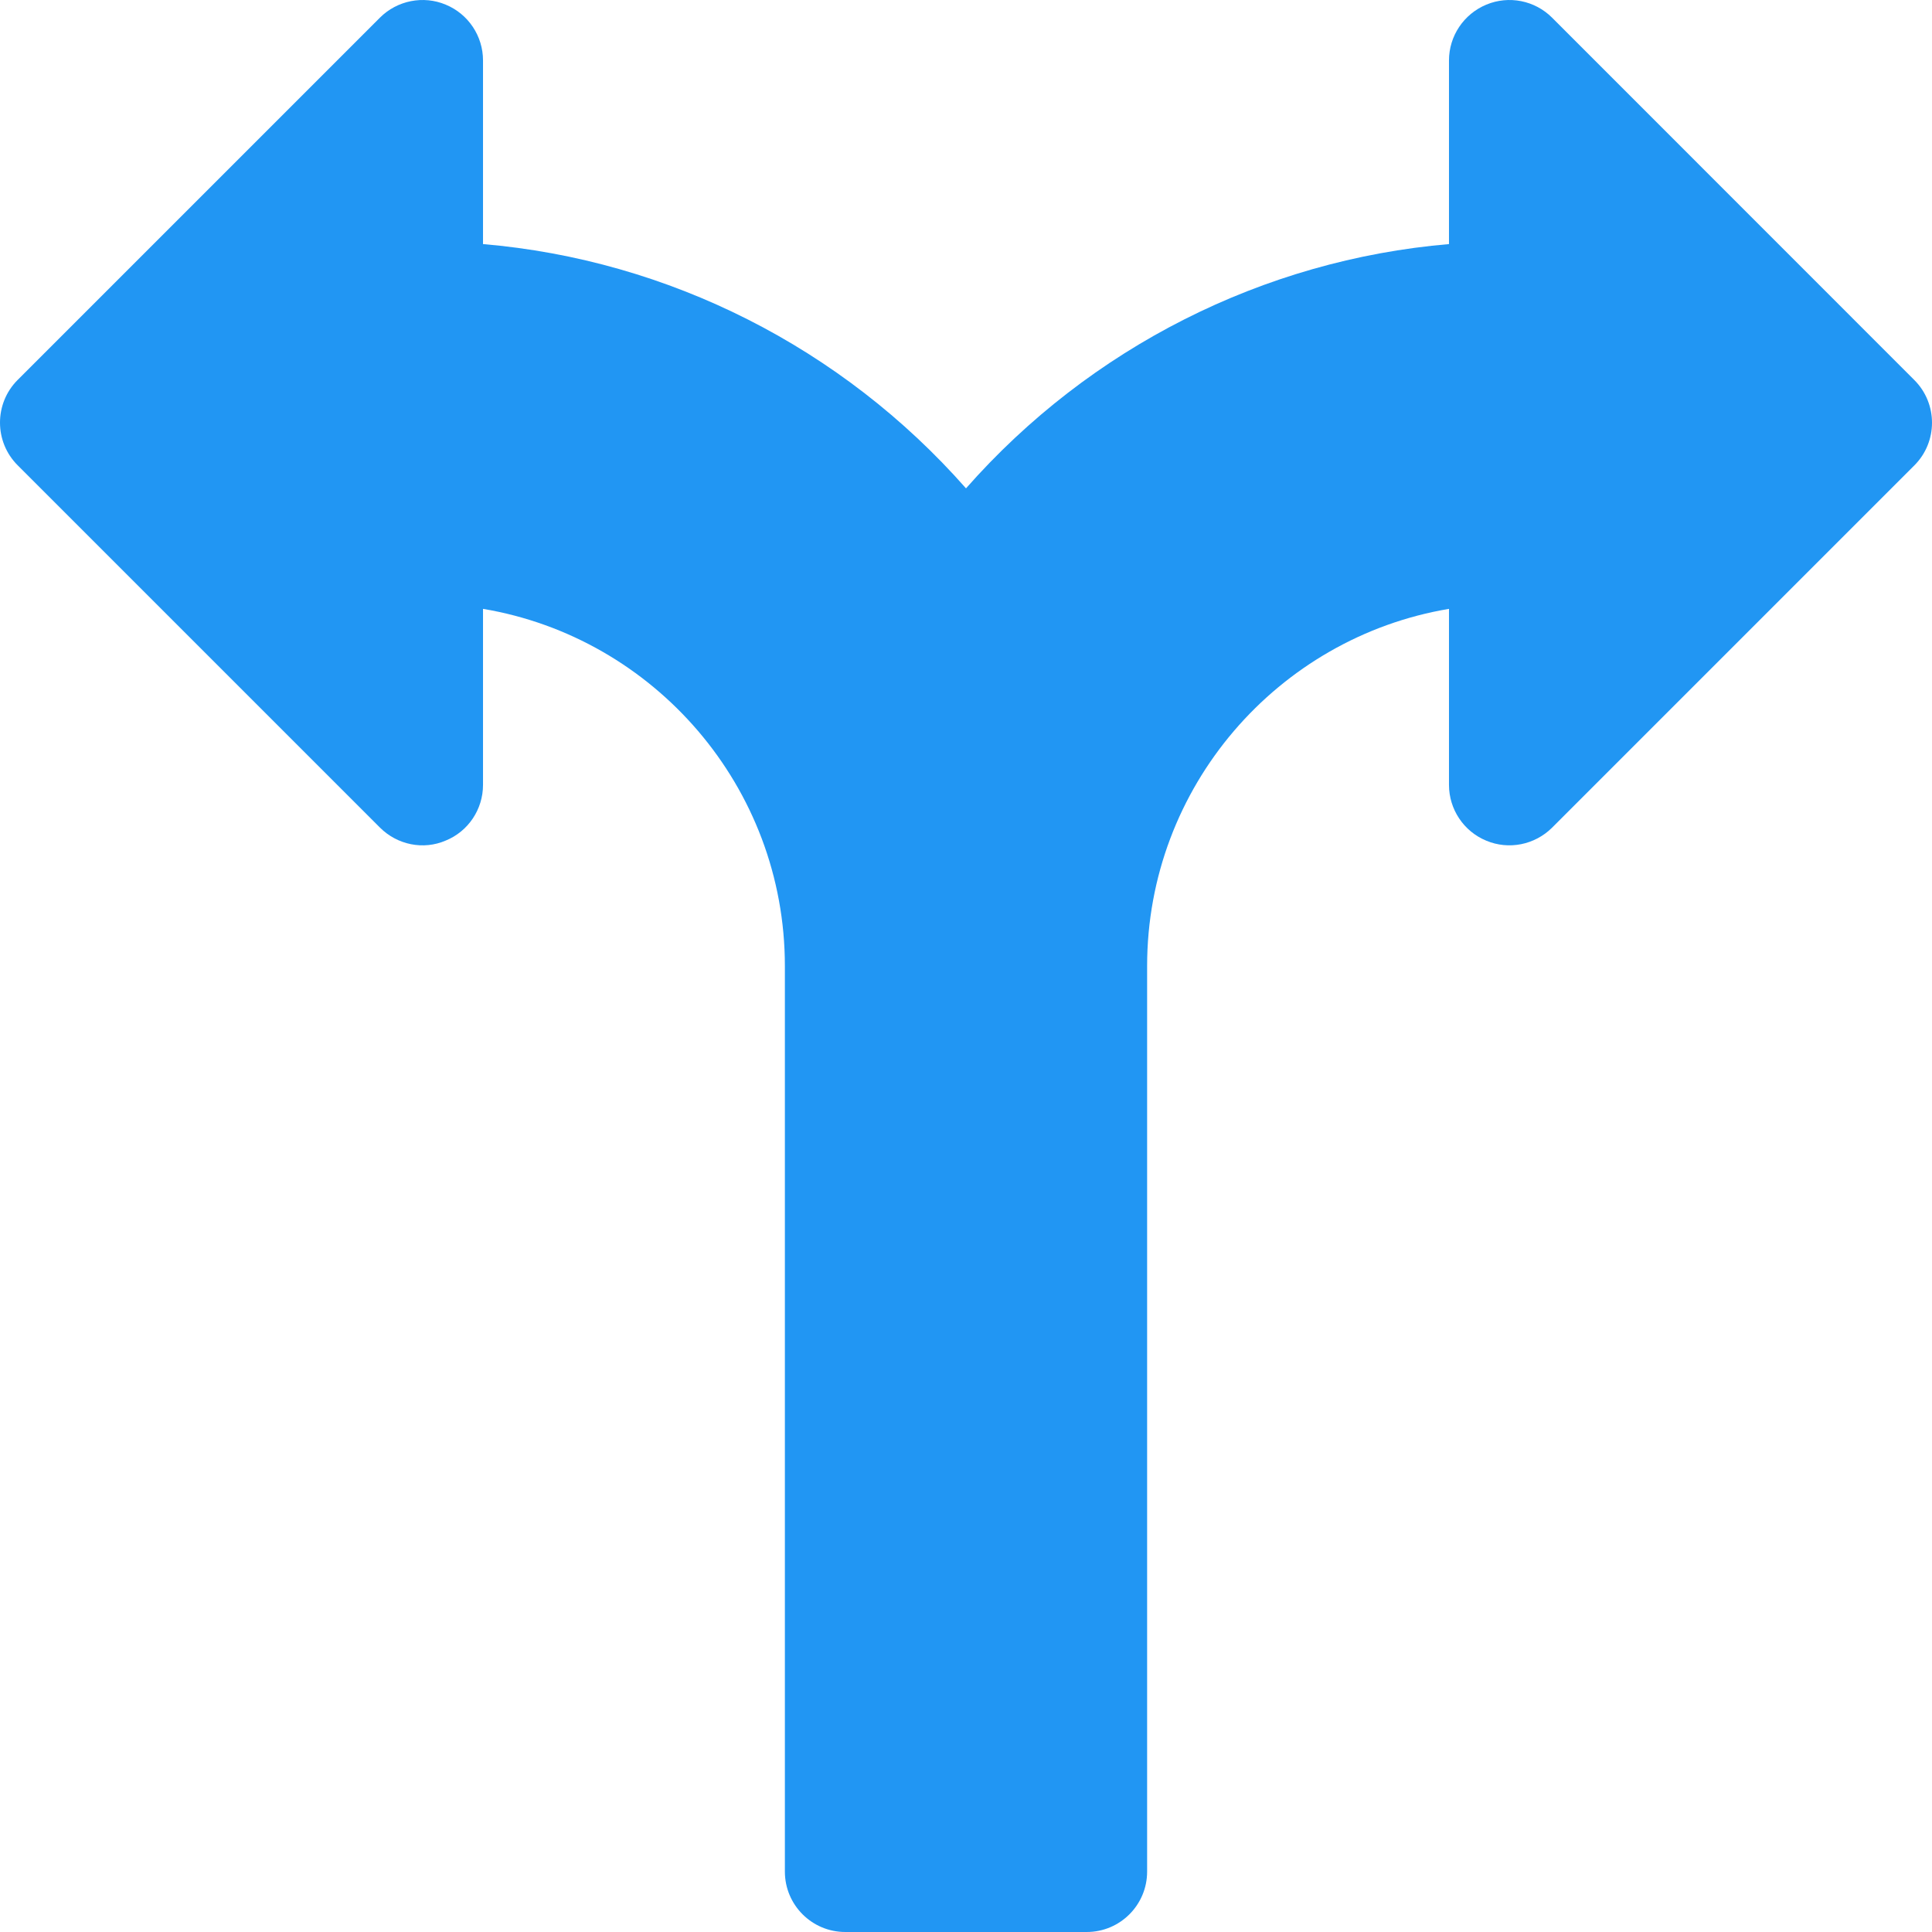 <svg xmlns="http://www.w3.org/2000/svg" viewBox="0 0 512.016 512.016"><path d="M411.336 4.687c-4.576-4.576-11.456-5.952-17.44-3.456s-9.888 8.32-9.888 14.784v48.672c-49.216 4.192-95.168 27.456-128 64.736-32.832-37.28-78.784-60.544-128-64.736V16.015c0-6.464-3.904-12.32-9.888-14.784-5.92-2.496-12.864-1.12-17.44 3.456l-96 96c-6.24 6.24-6.24 16.384 0 22.624l96 96c4.608 4.608 11.52 6.016 17.44 3.456 5.984-2.432 9.888-8.288 9.888-14.752v-46.656c45.344 7.616 80 47.168 80 94.656v240c0 8.832 7.168 16 16 16h64c8.832 0 16-7.168 16-16v-240c0-47.488 34.656-87.04 80-94.656v46.656c0 6.464 3.904 12.32 9.888 14.784 5.952 2.496 12.832 1.12 17.44-3.456l96-96c6.24-6.24 6.24-16.384 0-22.624l-96-96.032z" fill="#2196f3"/></svg>